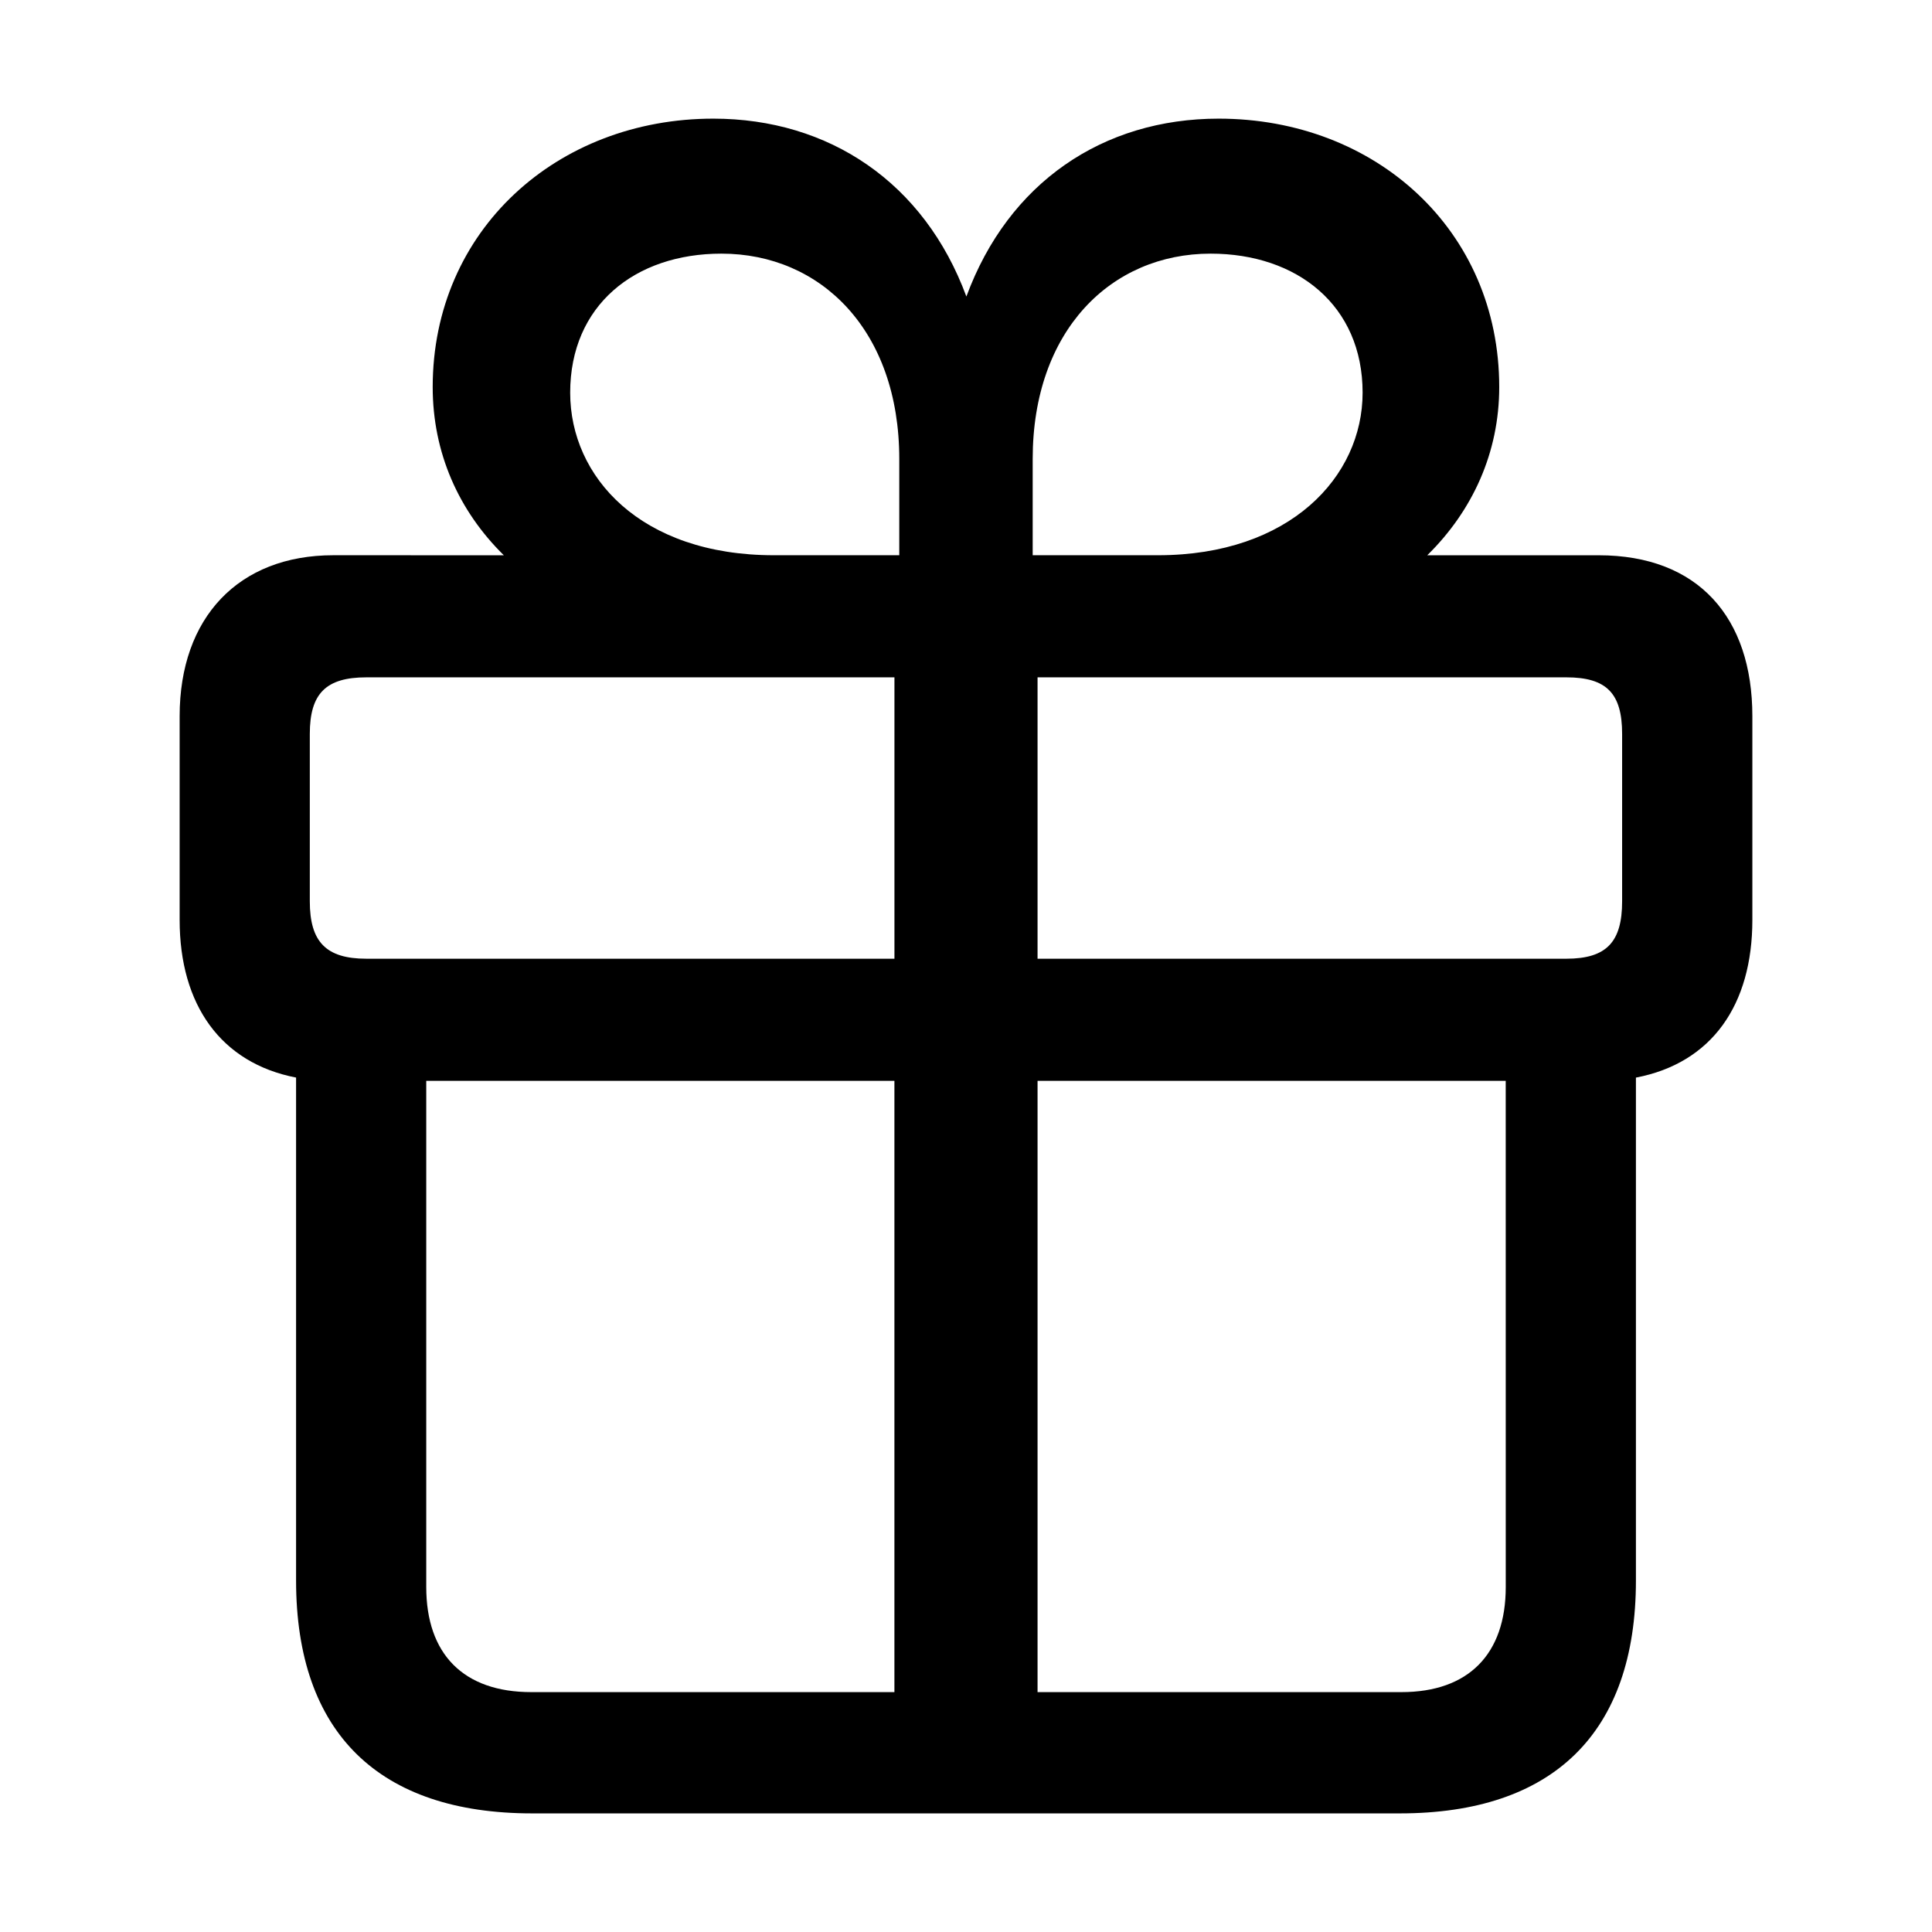 <svg xmlns="http://www.w3.org/2000/svg" xmlns:xlink="http://www.w3.org/1999/xlink" width="56" height="56" viewBox="0 0 56 56"><path fill="currentColor" d="M9.66 16.094c-2.742 0-4.453 1.804-4.453 4.664v5.906c0 2.461 1.195 4.148 3.375 4.57v14.578c0 4.43 2.414 6.75 6.844 6.75h25.148c4.43 0 6.844-2.32 6.844-6.75V31.235c2.203-.422 3.375-2.109 3.375-4.57v-5.906c0-2.86-1.57-4.664-4.453-4.664h-4.97c1.313-1.29 2.086-2.977 2.086-4.875c0-4.547-3.586-7.781-8.133-7.781c-3.351 0-6.094 1.851-7.312 5.156c-1.22-3.305-3.985-5.156-7.336-5.156c-4.524 0-8.133 3.234-8.133 7.78c0 1.9.75 3.587 2.062 4.876Zm12.773 0c-3.867 0-5.906-2.274-5.906-4.711c0-2.531 1.875-4.031 4.383-4.031c2.883 0 5.156 2.226 5.156 5.953v2.789Zm11.133 0h-3.633v-2.79c0-3.726 2.274-5.952 5.157-5.952c2.508 0 4.406 1.5 4.406 4.03c0 2.438-2.11 4.712-5.93 4.712m-22.945 3.539h15.305v8.156H10.62c-1.172 0-1.64-.492-1.64-1.664v-4.852c0-1.171.468-1.64 1.64-1.64m34.781 0c1.172 0 1.617.469 1.617 1.64v4.852c0 1.172-.445 1.664-1.617 1.664H30.074v-8.156Zm-30 29.414c-1.968 0-3.046-1.102-3.046-3.047V31.328h13.57v17.719ZM43.645 46c0 1.945-1.079 3.047-3.024 3.047H30.074V31.328h13.57Z"/></svg>